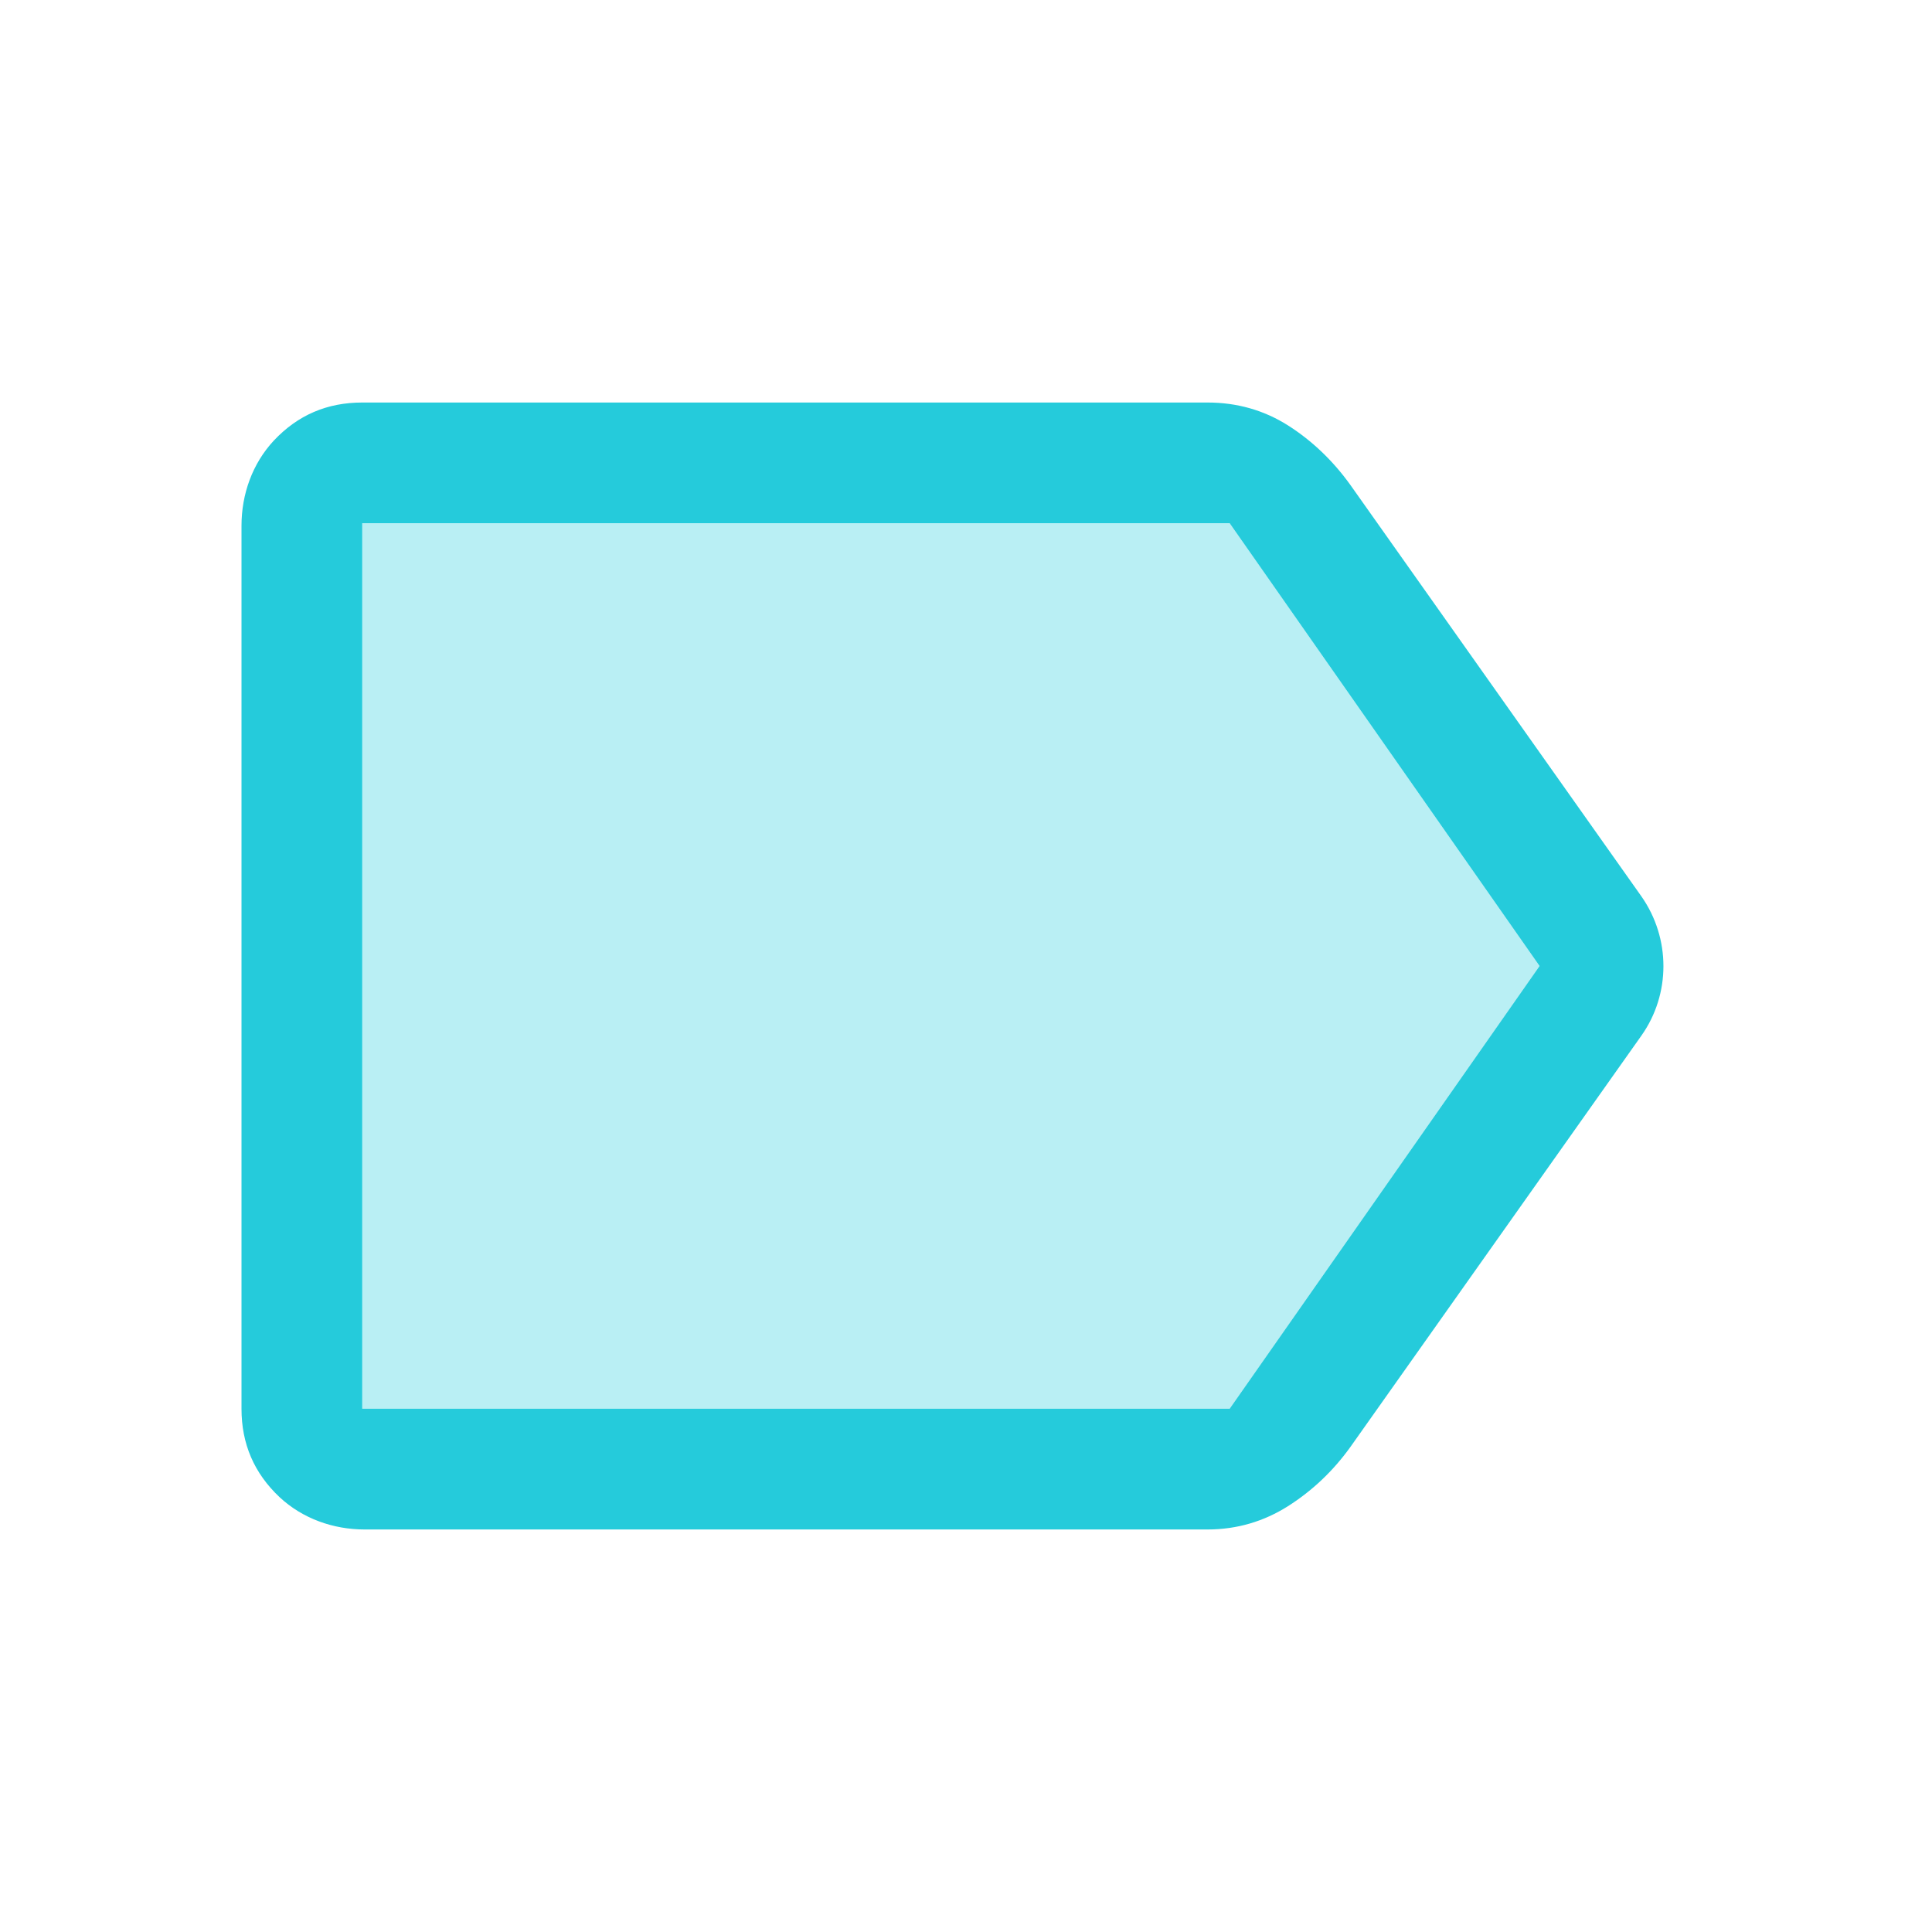 <svg width="32" height="32" viewBox="0 0 32 32" fill="none" xmlns="http://www.w3.org/2000/svg">
<path fill-rule="evenodd" clip-rule="evenodd" d="M27.187 14.847C27.673 15.54 27.673 16.466 27.187 17.153L22.367 23.966C22.08 24.366 21.733 24.693 21.333 24.947C20.933 25.2 20.487 25.333 20 25.333H6.04C5.52 25.333 5.013 25.153 4.633 24.8C4.207 24.4 4 23.913 4 23.333V8.707C4 8.187 4.18 7.68 4.533 7.3C4.933 6.873 5.42 6.667 6 6.667H20C20.487 6.667 20.933 6.793 21.333 7.046C21.733 7.3 22.08 7.633 22.367 8.033L27.187 14.847ZM25.5 16L20.367 8.666H6V23.333H20.367L25.5 16Z" fill="#25CBDB"/>
<path opacity="0.32" d="M6 23.333H20.367L25.5 16L20.367 8.666H6V23.333Z" fill="#25CBDB"/>
</svg>
